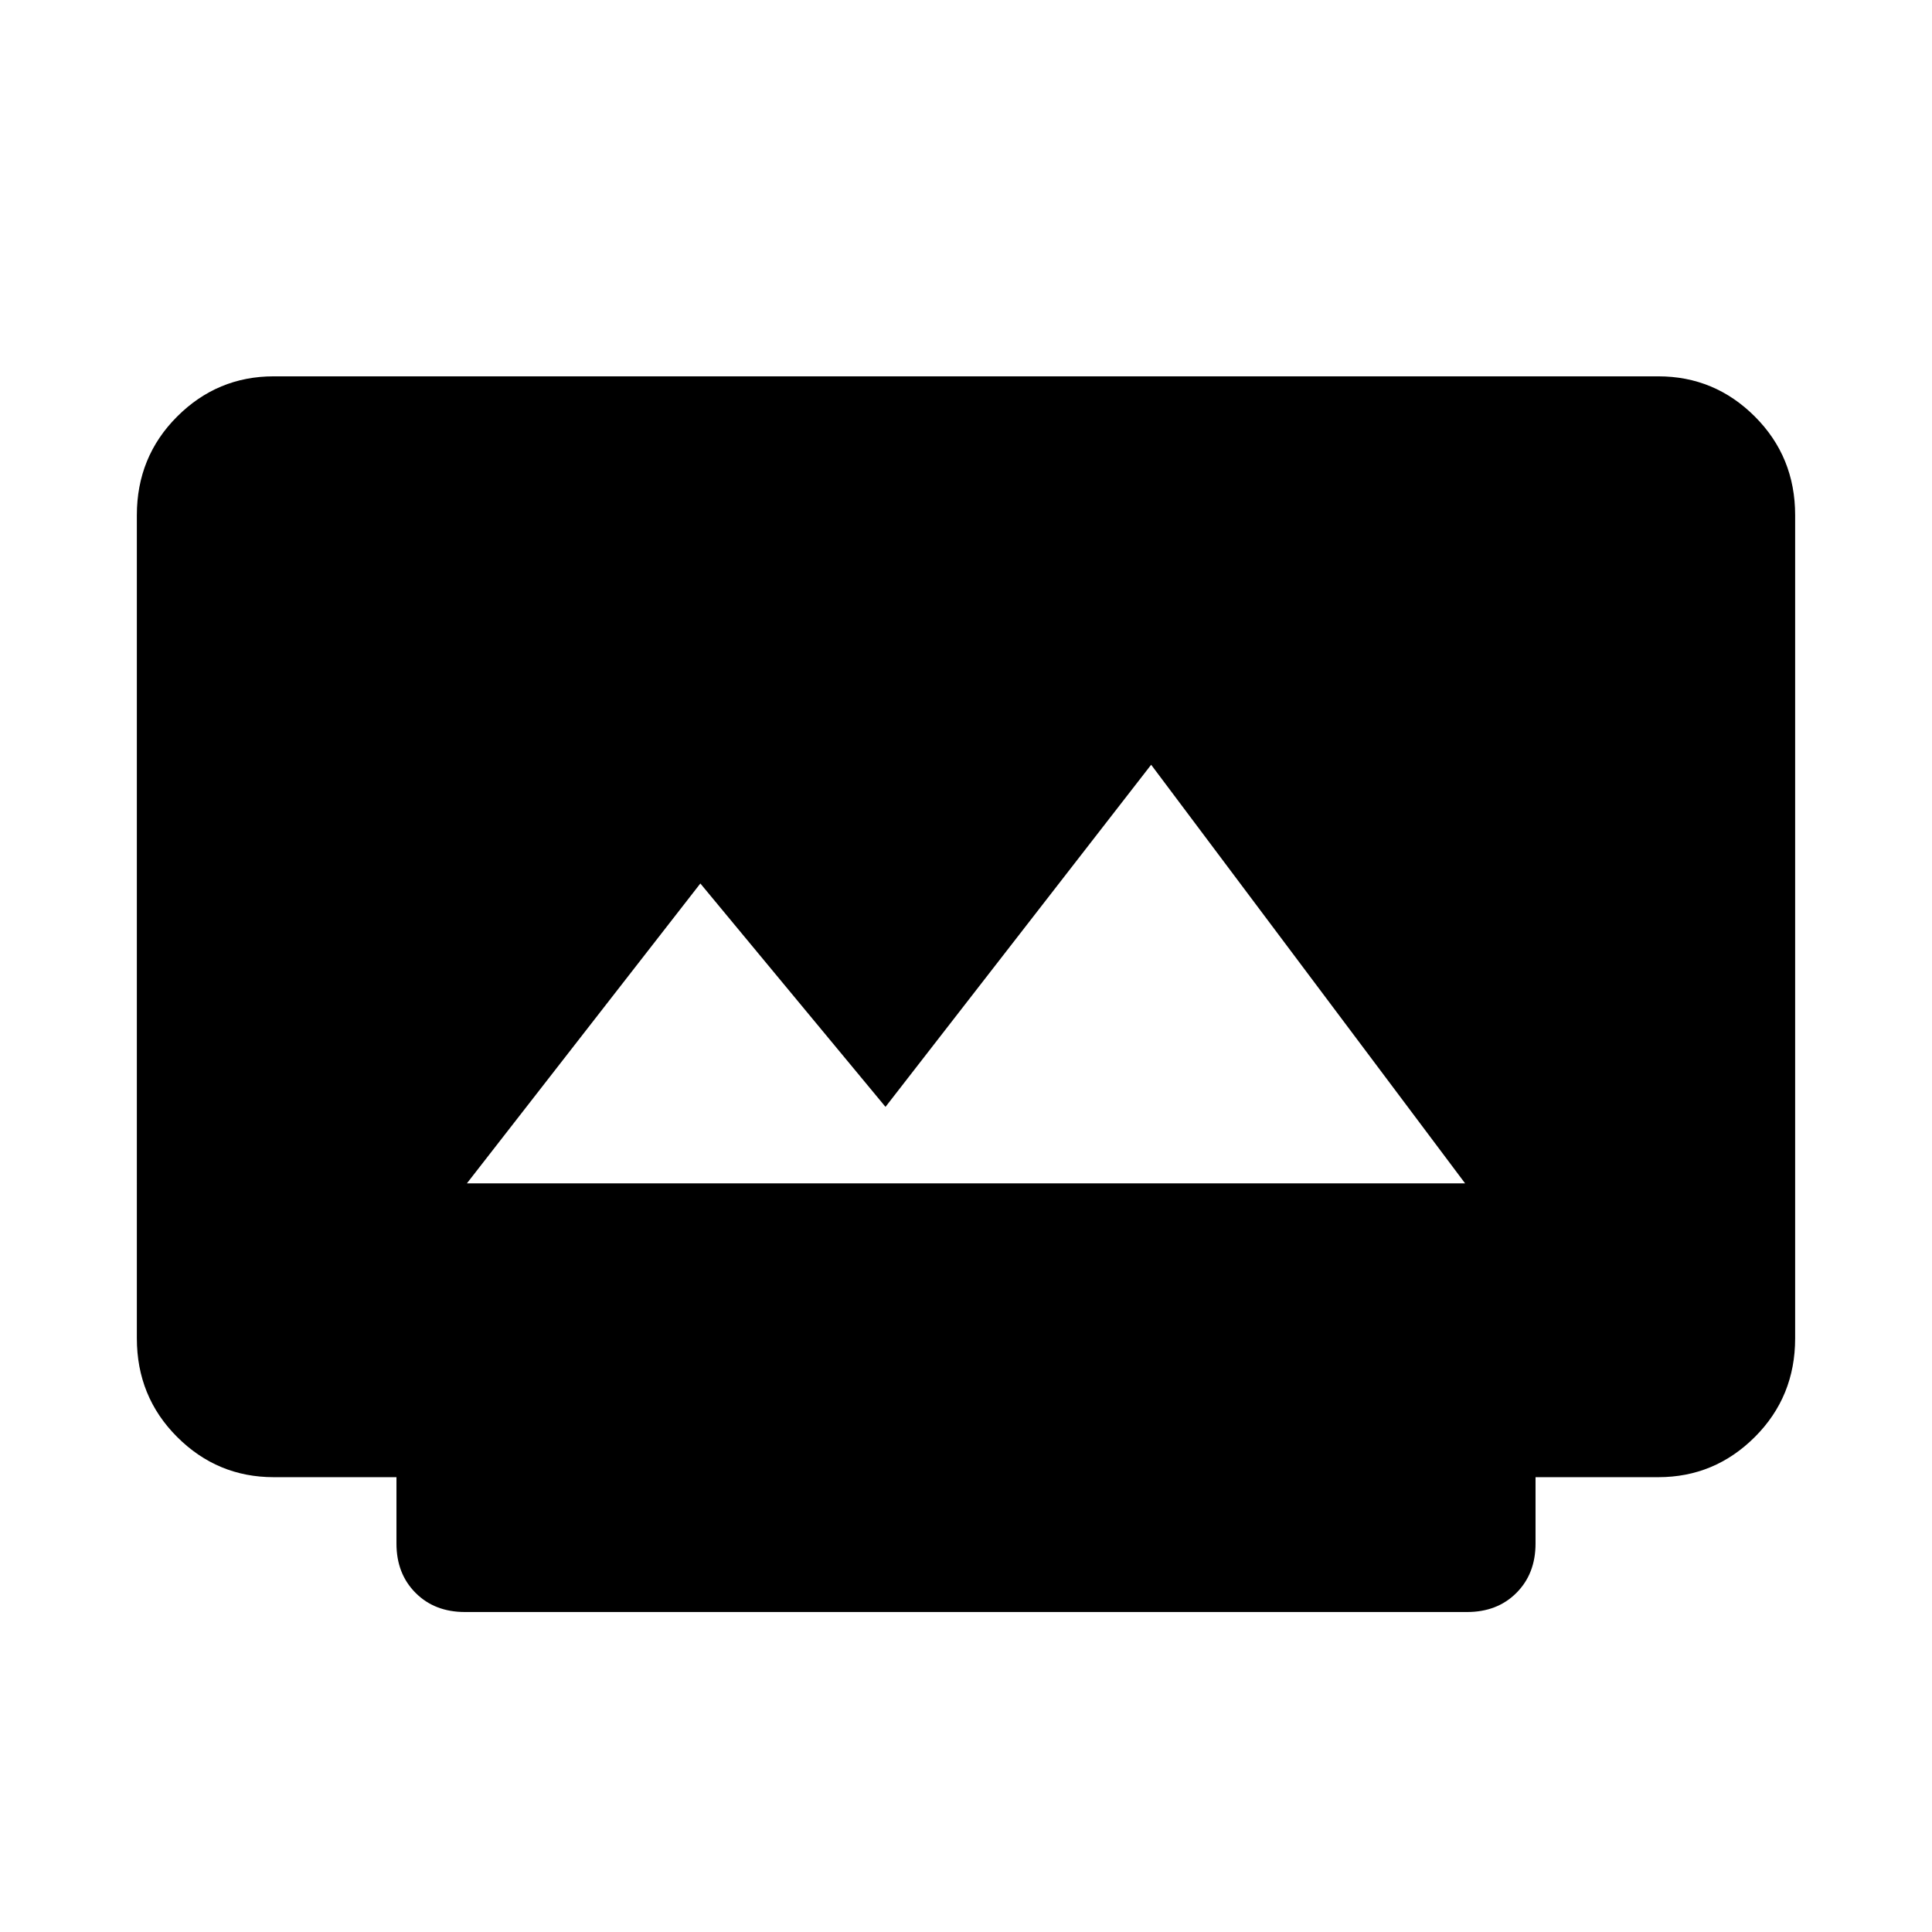 <svg xmlns="http://www.w3.org/2000/svg" height="24" width="24"><path d="M5.8 14.7h12.4l-3.9-5.2-3.3 4.25-2.3-2.775Zm-.025 5.325q-.375 0-.612-.237-.238-.238-.238-.613v-.825H3.4q-.7 0-1.2-.5t-.5-1.225V6.4q0-.725.5-1.225.5-.5 1.2-.5h17.2q.7 0 1.2.5t.5 1.225v10.225q0 .725-.5 1.225-.5.5-1.2.5h-1.525v.825q0 .375-.238.613-.237.237-.612.237Z"/></svg>